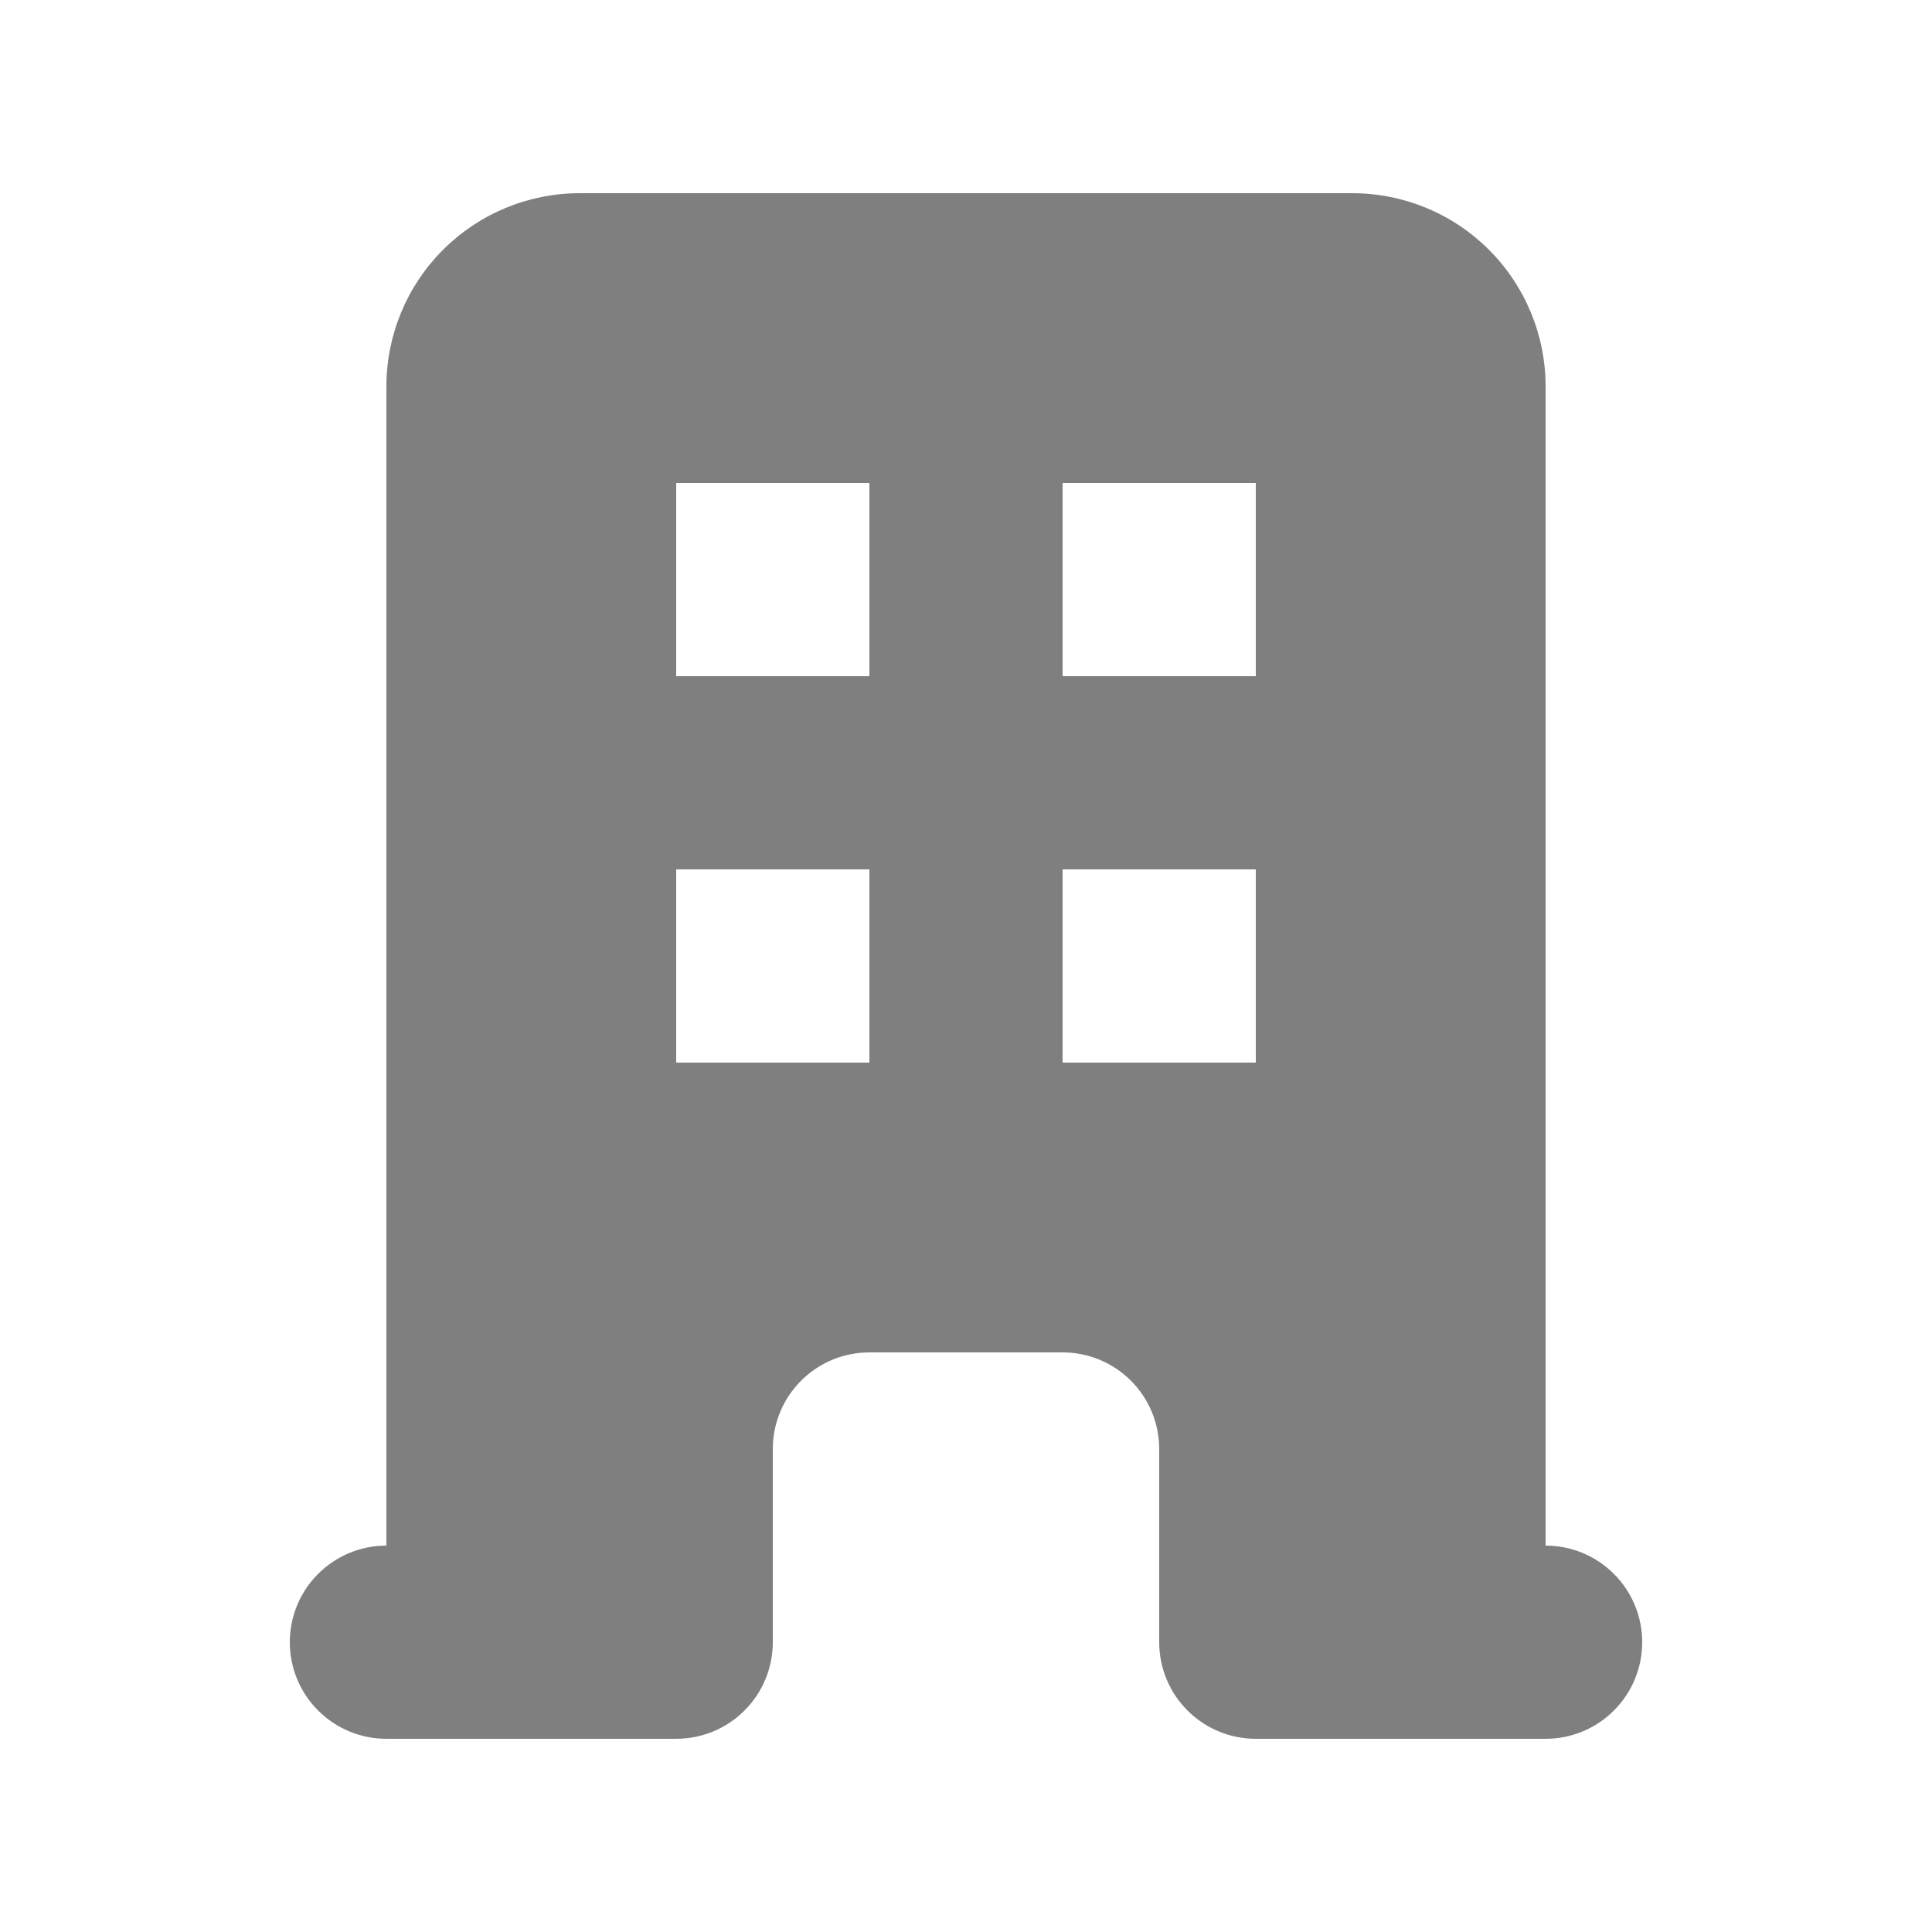 <svg width="20" height="20" viewBox="0 0 20 20" fill="none" xmlns="http://www.w3.org/2000/svg">
  <g opacity="0.5">
    <path fill-rule="evenodd" clip-rule="evenodd"
      d="M4 4C4 3.47 4.211 2.961 4.586 2.586C4.961 2.211 5.47 2 6 2H14C14.53 2 15.039 2.211 15.414 2.586C15.789 2.961 16 3.47 16 4V16C16.265 16 16.52 16.105 16.707 16.293C16.895 16.48 17 16.735 17 17C17 17.265 16.895 17.52 16.707 17.707C16.52 17.895 16.265 18 16 18H13C12.735 18 12.48 17.895 12.293 17.707C12.105 17.52 12 17.265 12 17V15C12 14.735 11.895 14.48 11.707 14.293C11.52 14.105 11.265 14 11 14H9C8.735 14 8.48 14.105 8.293 14.293C8.105 14.48 8 14.735 8 15V17C8 17.265 7.895 17.52 7.707 17.707C7.52 17.895 7.265 18 7 18H4C3.735 18 3.48 17.895 3.293 17.707C3.105 17.52 3 17.265 3 17C3 16.735 3.105 16.48 3.293 16.293C3.48 16.105 3.735 16 4 16V4ZM7 5H9V7H7V5ZM9 9H7V11H9V9ZM11 5H13V7H11V5ZM13 9H11V11H13V9Z"
      fill="currentColor" />
  </g>
</svg>
